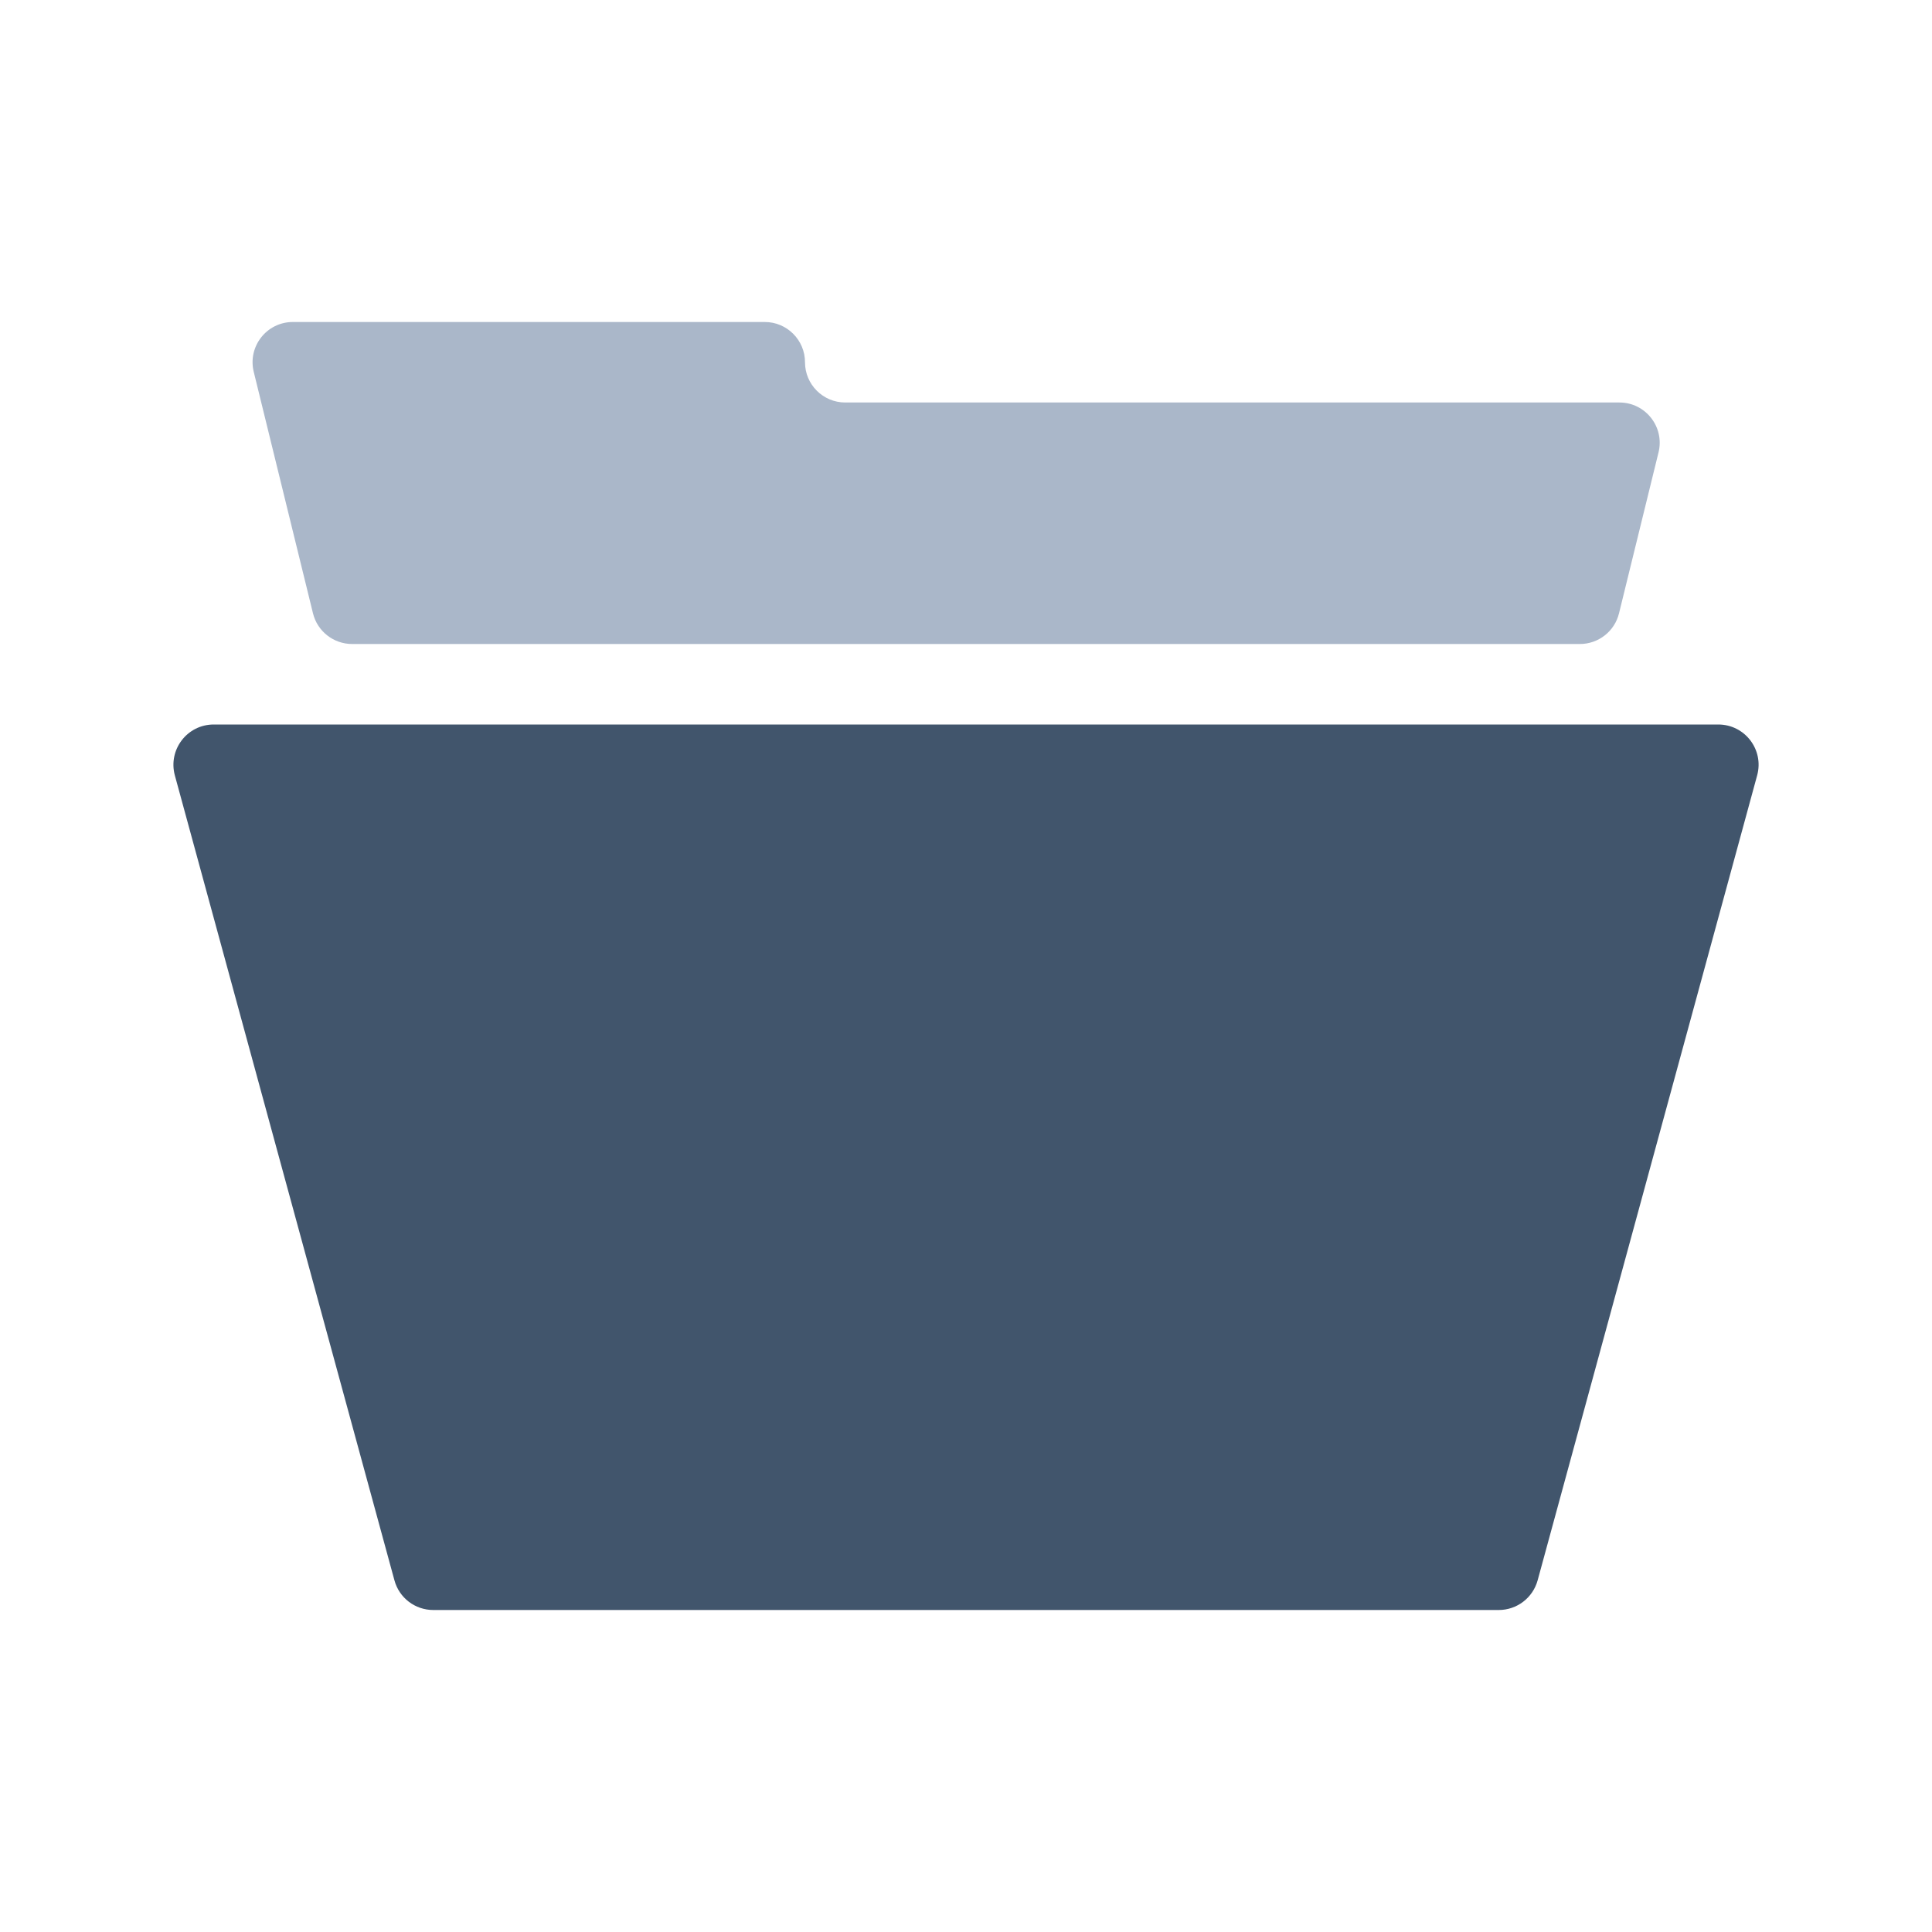 <svg viewBox="0 0 24 24" fill="none" xmlns="http://www.w3.org/2000/svg">
<path d="M2.172 9.632C2.086 9.313 2.325 9 2.655 9H21.345C21.675 9 21.915 9.313 21.828 9.632L19.101 19.632C19.041 19.849 18.844 20 18.618 20H5.382C5.156 20 4.959 19.849 4.9 19.632L2.172 9.632Z" fill="#41556C"/>
<path opacity="0.6" d="M20.603 5.619C20.68 5.304 20.441 5 20.117 5H10.5C10.224 5 10 4.776 10 4.5C10 4.224 9.776 4 9.5 4H3.638C3.313 4 3.075 4.304 3.152 4.619L3.888 7.619C3.943 7.843 4.144 8 4.374 8H19.626C19.856 8 20.057 7.843 20.112 7.619L20.603 5.619Z" fill="#7187A5"/>
</svg>
